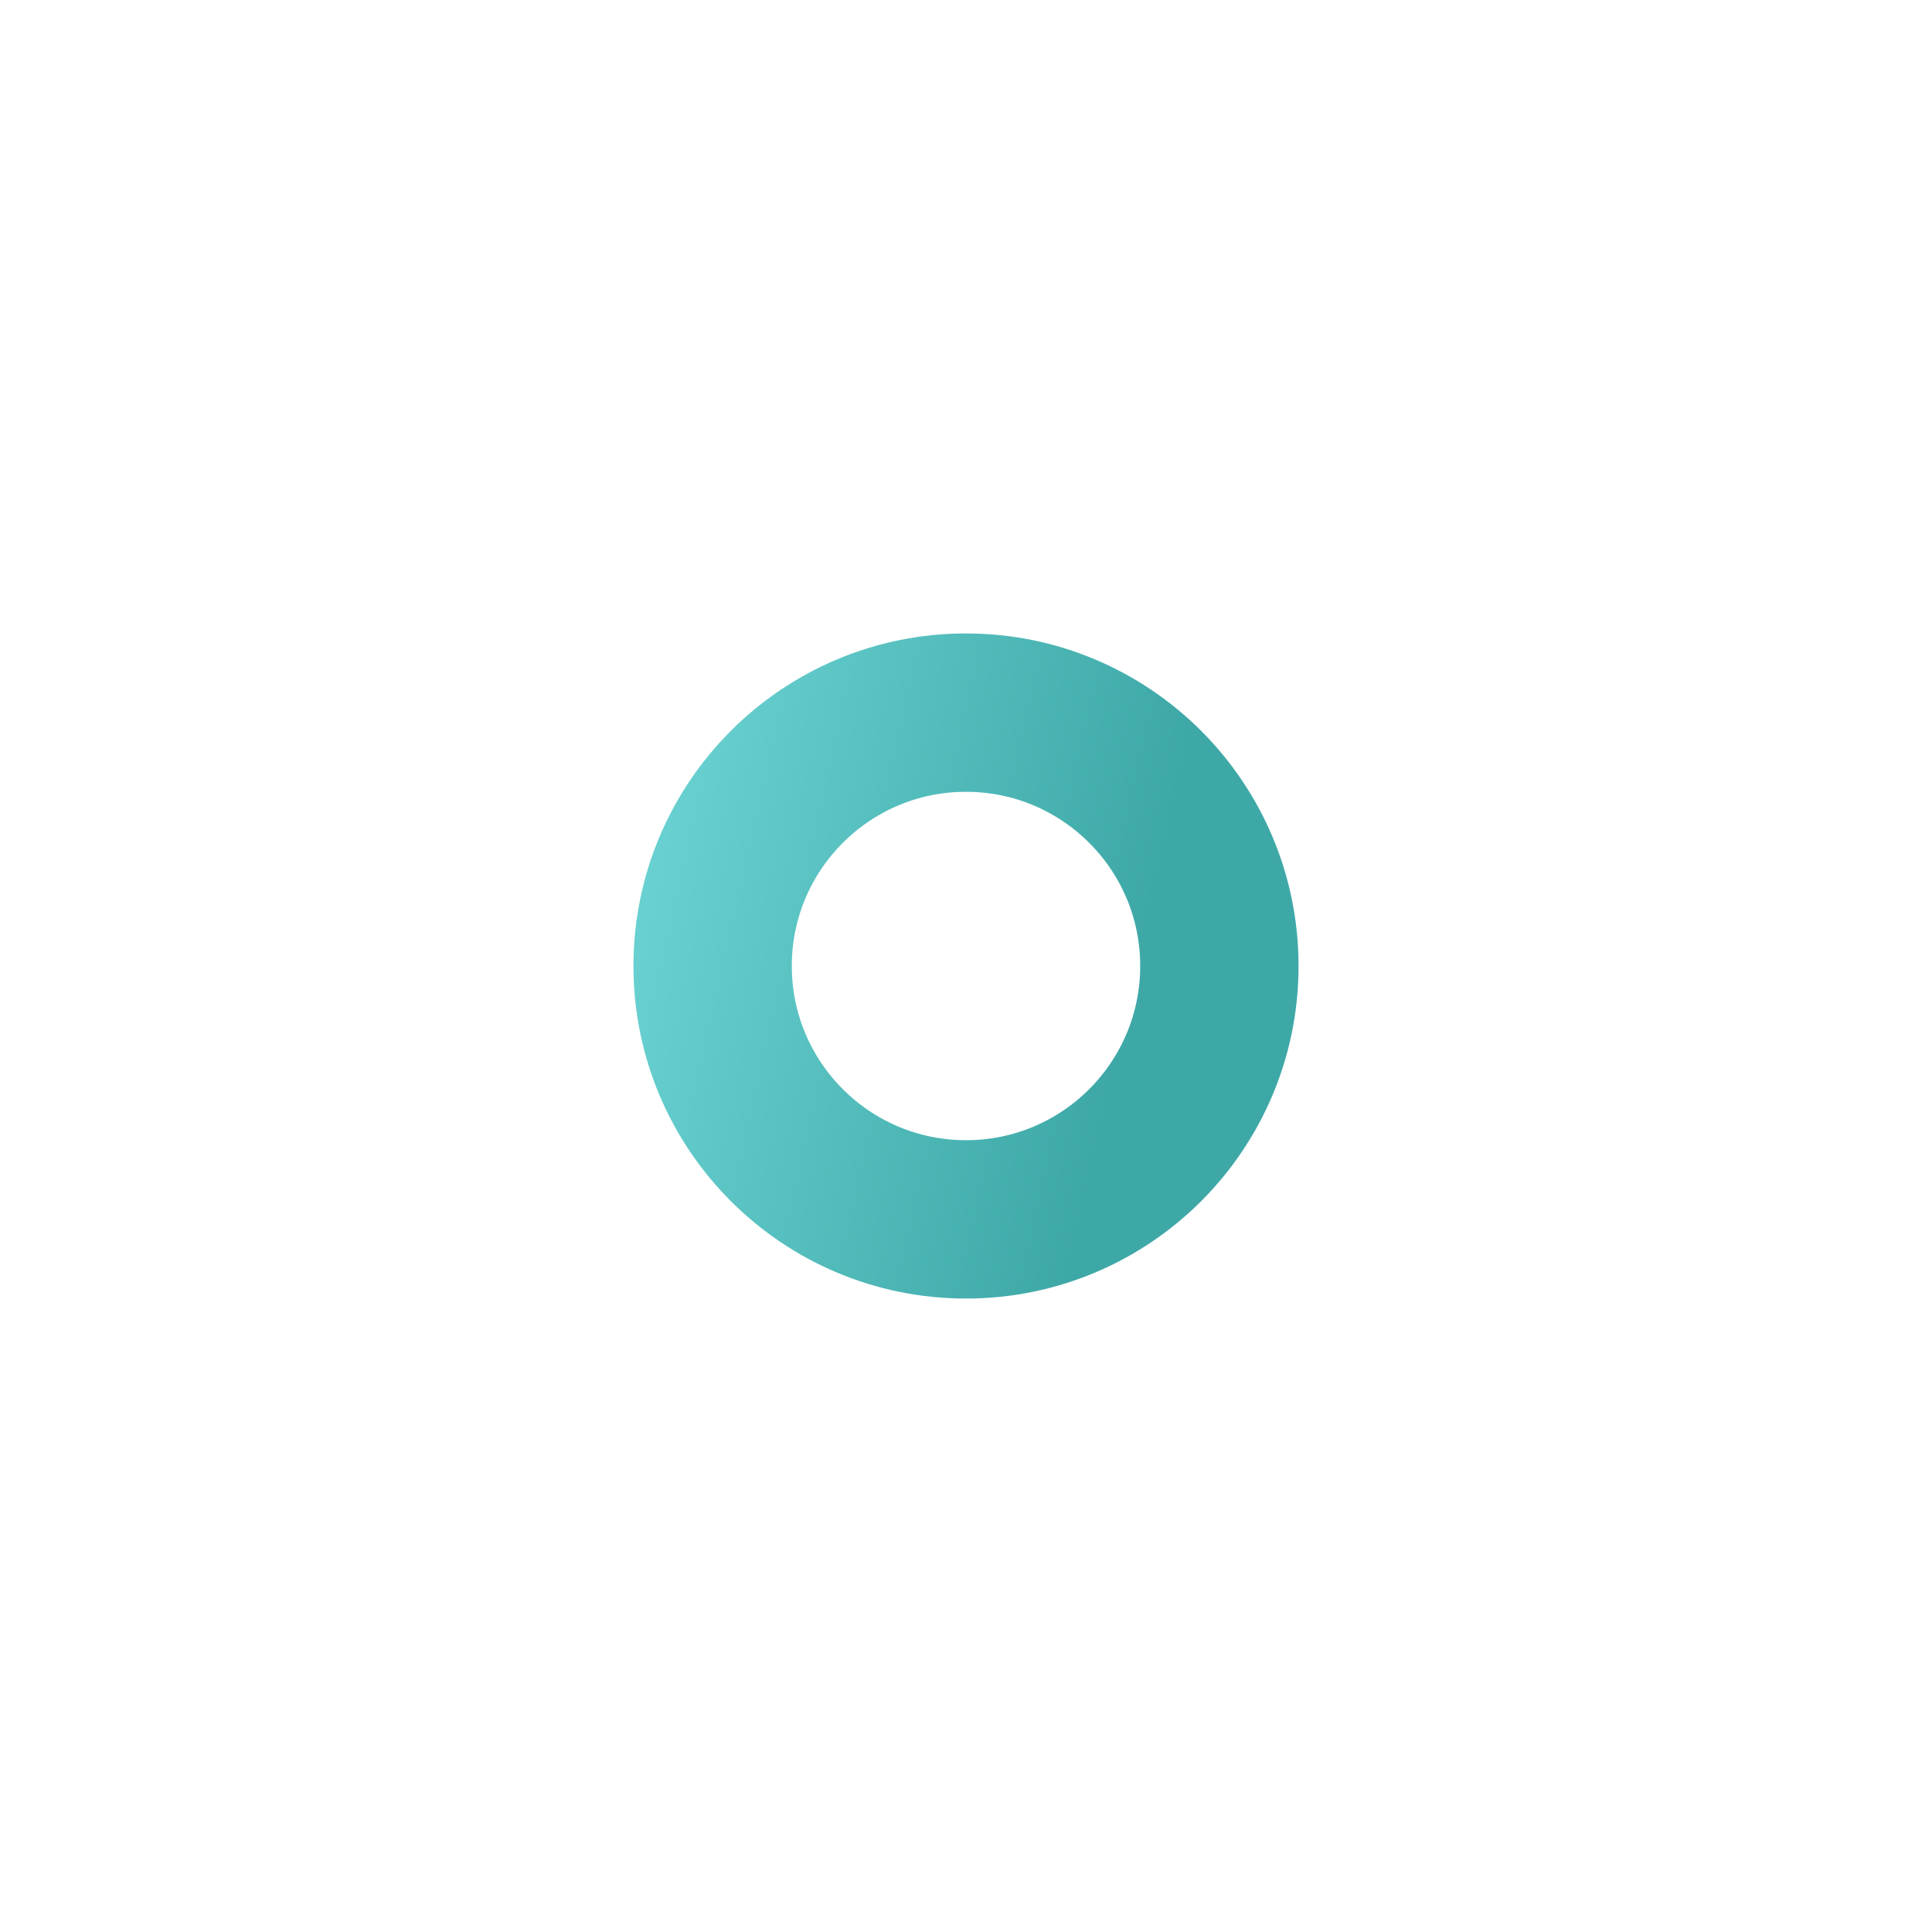 <svg width="61" height="61" fill="none" xmlns="http://www.w3.org/2000/svg"><g filter="url(#filter0_d)"><circle cx="30.5" cy="30.5" r="8" stroke="url(#paint0_linear)" stroke-width="5"/></g><defs><filter id="filter0_d" x="0" y="0" width="61" height="61" filterUnits="userSpaceOnUse" color-interpolation-filters="sRGB"><feFlood flood-opacity="0" result="BackgroundImageFix"/><feColorMatrix in="SourceAlpha" values="0 0 0 0 0 0 0 0 0 0 0 0 0 0 0 0 0 0 127 0"/><feOffset/><feGaussianBlur stdDeviation="10"/><feColorMatrix values="0 0 0 0 0.404 0 0 0 0 0.812 0 0 0 0 0.812 0 0 0 1 0"/><feBlend in2="BackgroundImageFix" result="effect1_dropShadow"/><feBlend in="SourceGraphic" in2="effect1_dropShadow" result="shape"/></filter><linearGradient id="paint0_linear" x1="22.209" y1="18.904" x2="37.744" y2="22.439" gradientUnits="userSpaceOnUse"><stop stop-color="#69D1D1"/><stop offset="1" stop-color="#3EA8A7"/></linearGradient></defs></svg>